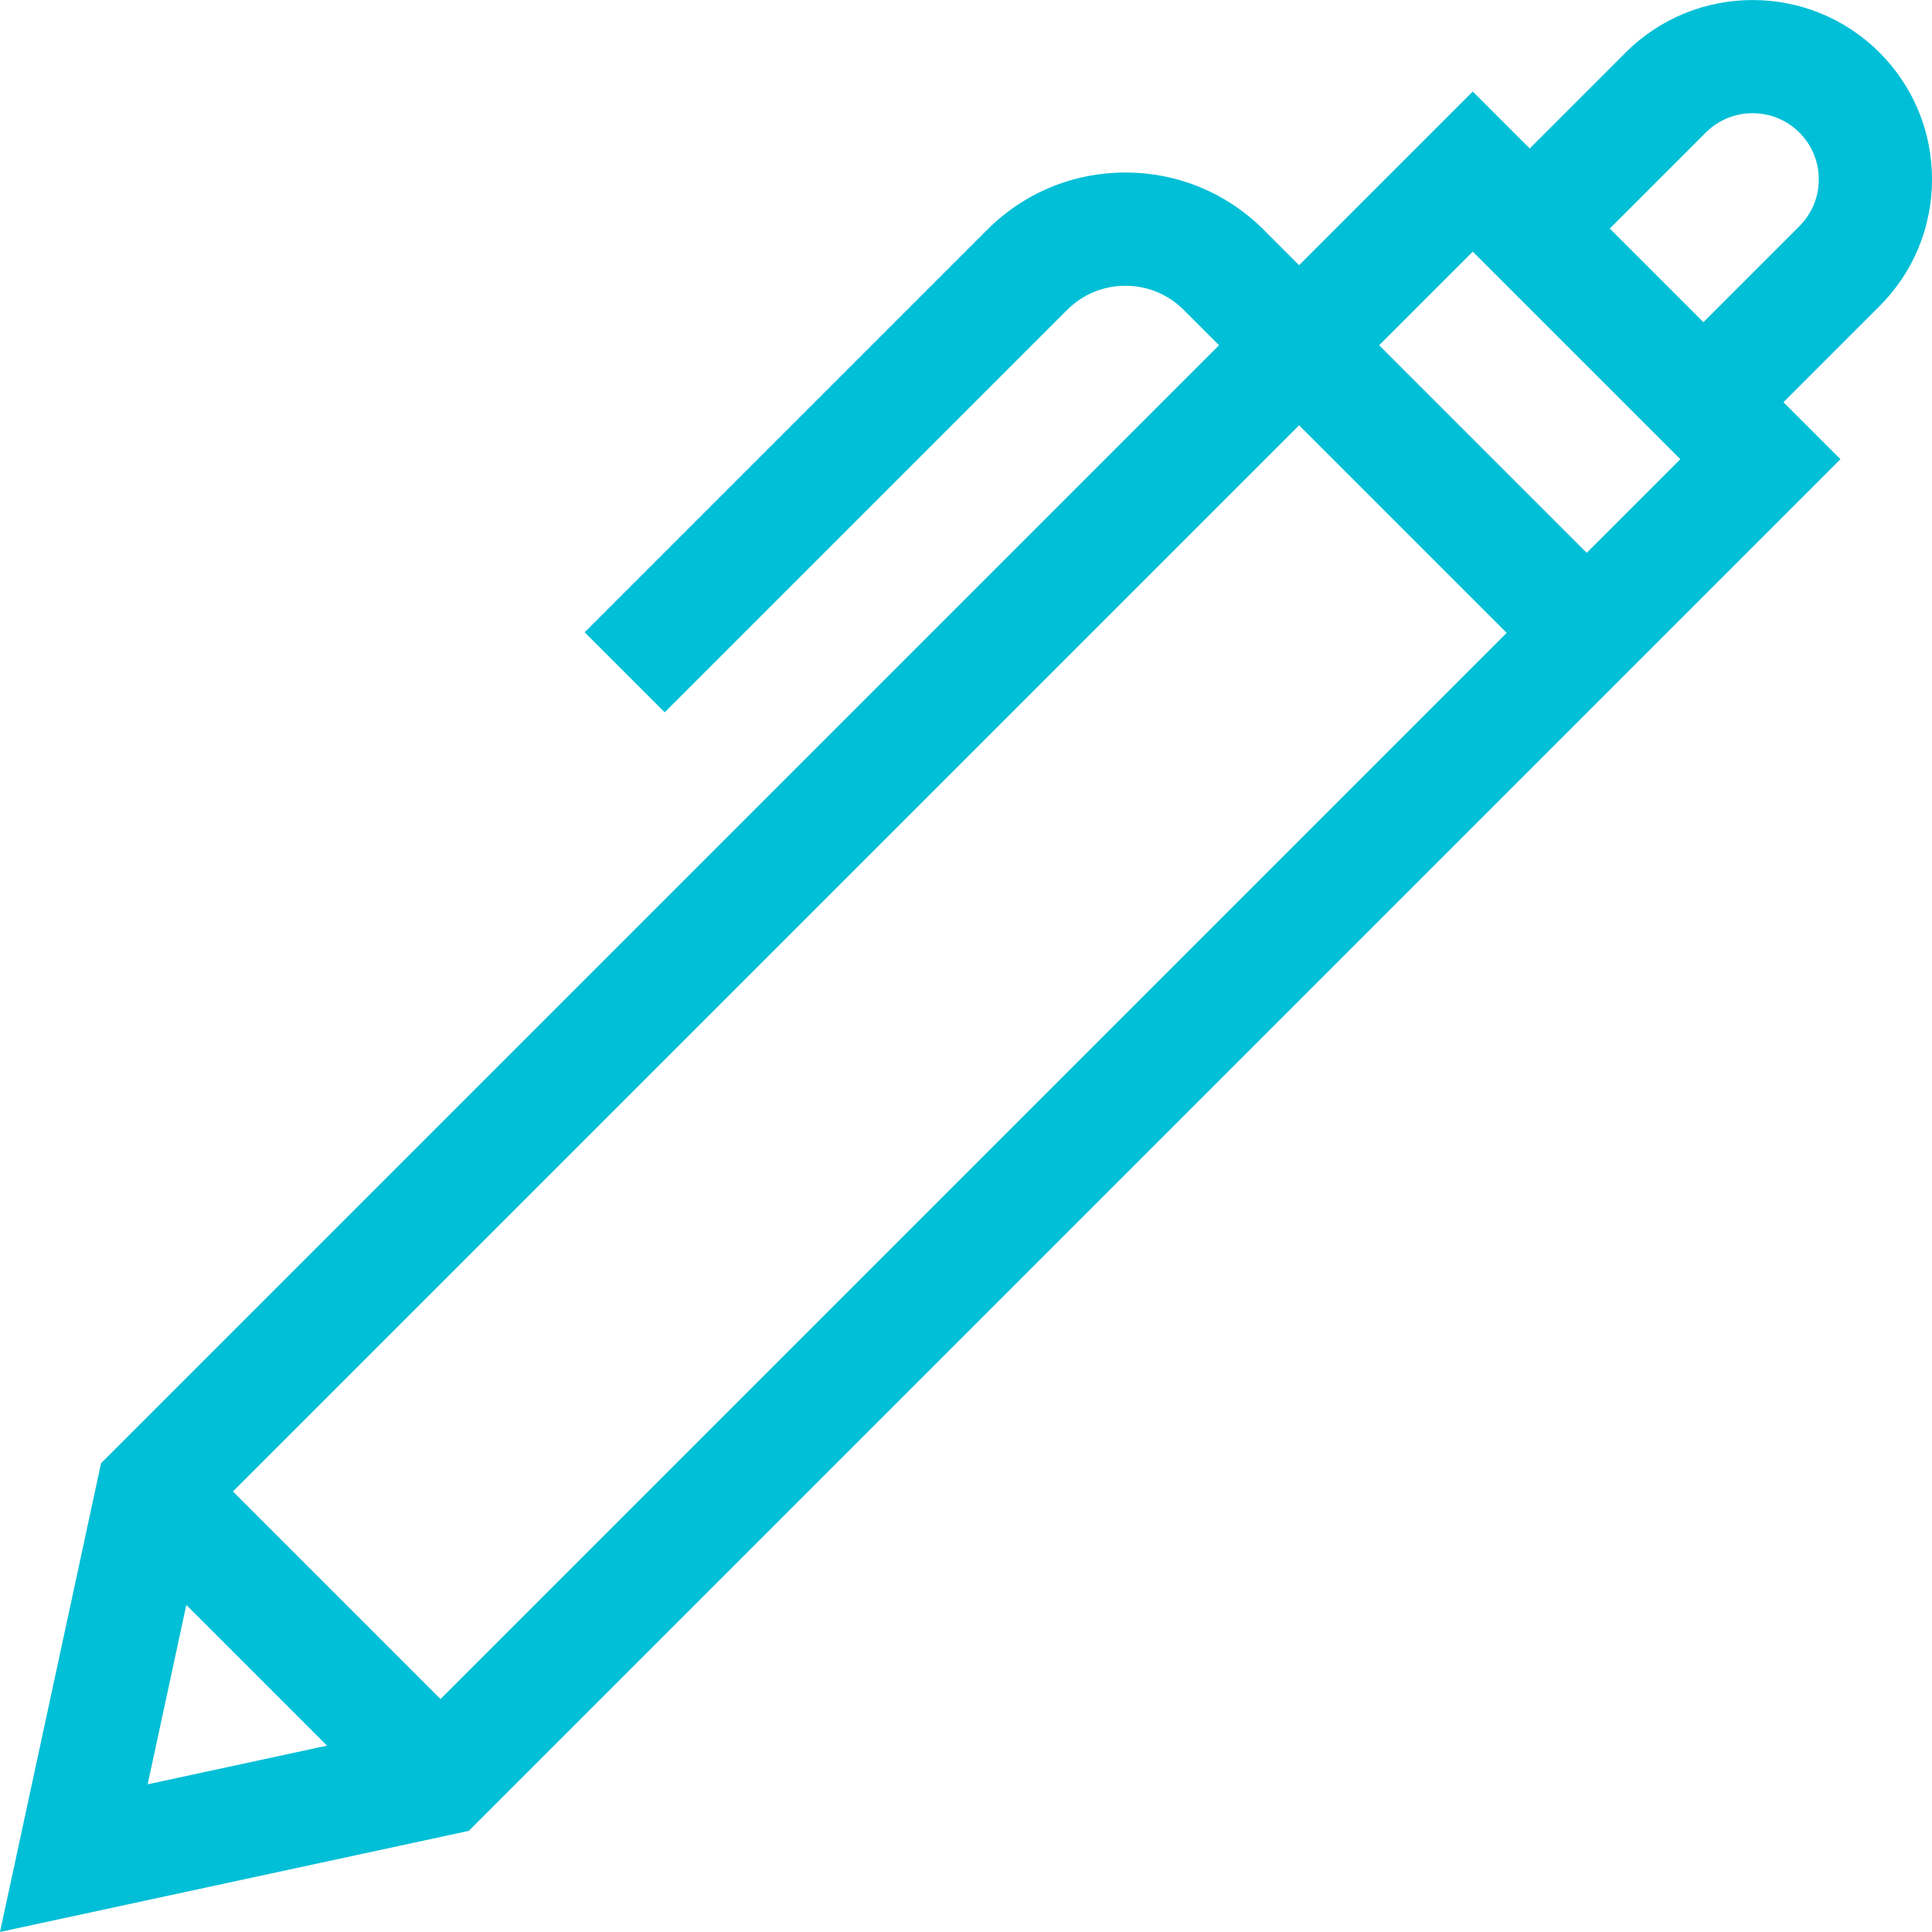 <svg fill="#00bfd6" enable-background="new 0 0 511.969 511.969" viewBox="0 0 511.969 511.969" width="40" height="40" xmlns="http://www.w3.org/2000/svg"><path d="m511.969 47.531c0-12.698-4.945-24.638-13.925-33.617-18.537-18.537-48.698-18.537-67.234 0l-25.438 25.438-15.098-15.098-46.024 46.023-9.375-9.375c-9.789-9.789-22.804-15.18-36.647-15.18s-26.858 5.391-36.647 15.18l-106.65 106.65 21.213 21.213 106.65-106.65c4.123-4.122 9.604-6.393 15.434-6.393s11.312 2.271 15.434 6.393l9.375 9.375-296.253 296.253-26.784 124.214 124.215-26.782 363.49-363.49-15.099-15.098 25.437-25.438c8.98-8.979 13.926-20.918 13.926-33.618zm-450.241 347.694 282.522-282.522 55.005 55.005-282.522 282.522zm-12.353 30.073 37.285 37.285-47.534 10.249zm371.093-278.803-55.005-55.005 24.81-24.81 55.005 55.005zm56.363-86.559-25.438 25.438-24.809-24.809 25.438-25.438c6.84-6.839 17.97-6.839 24.808 0 3.313 3.313 5.138 7.719 5.138 12.404s-1.824 9.091-5.137 12.405z"/></svg>